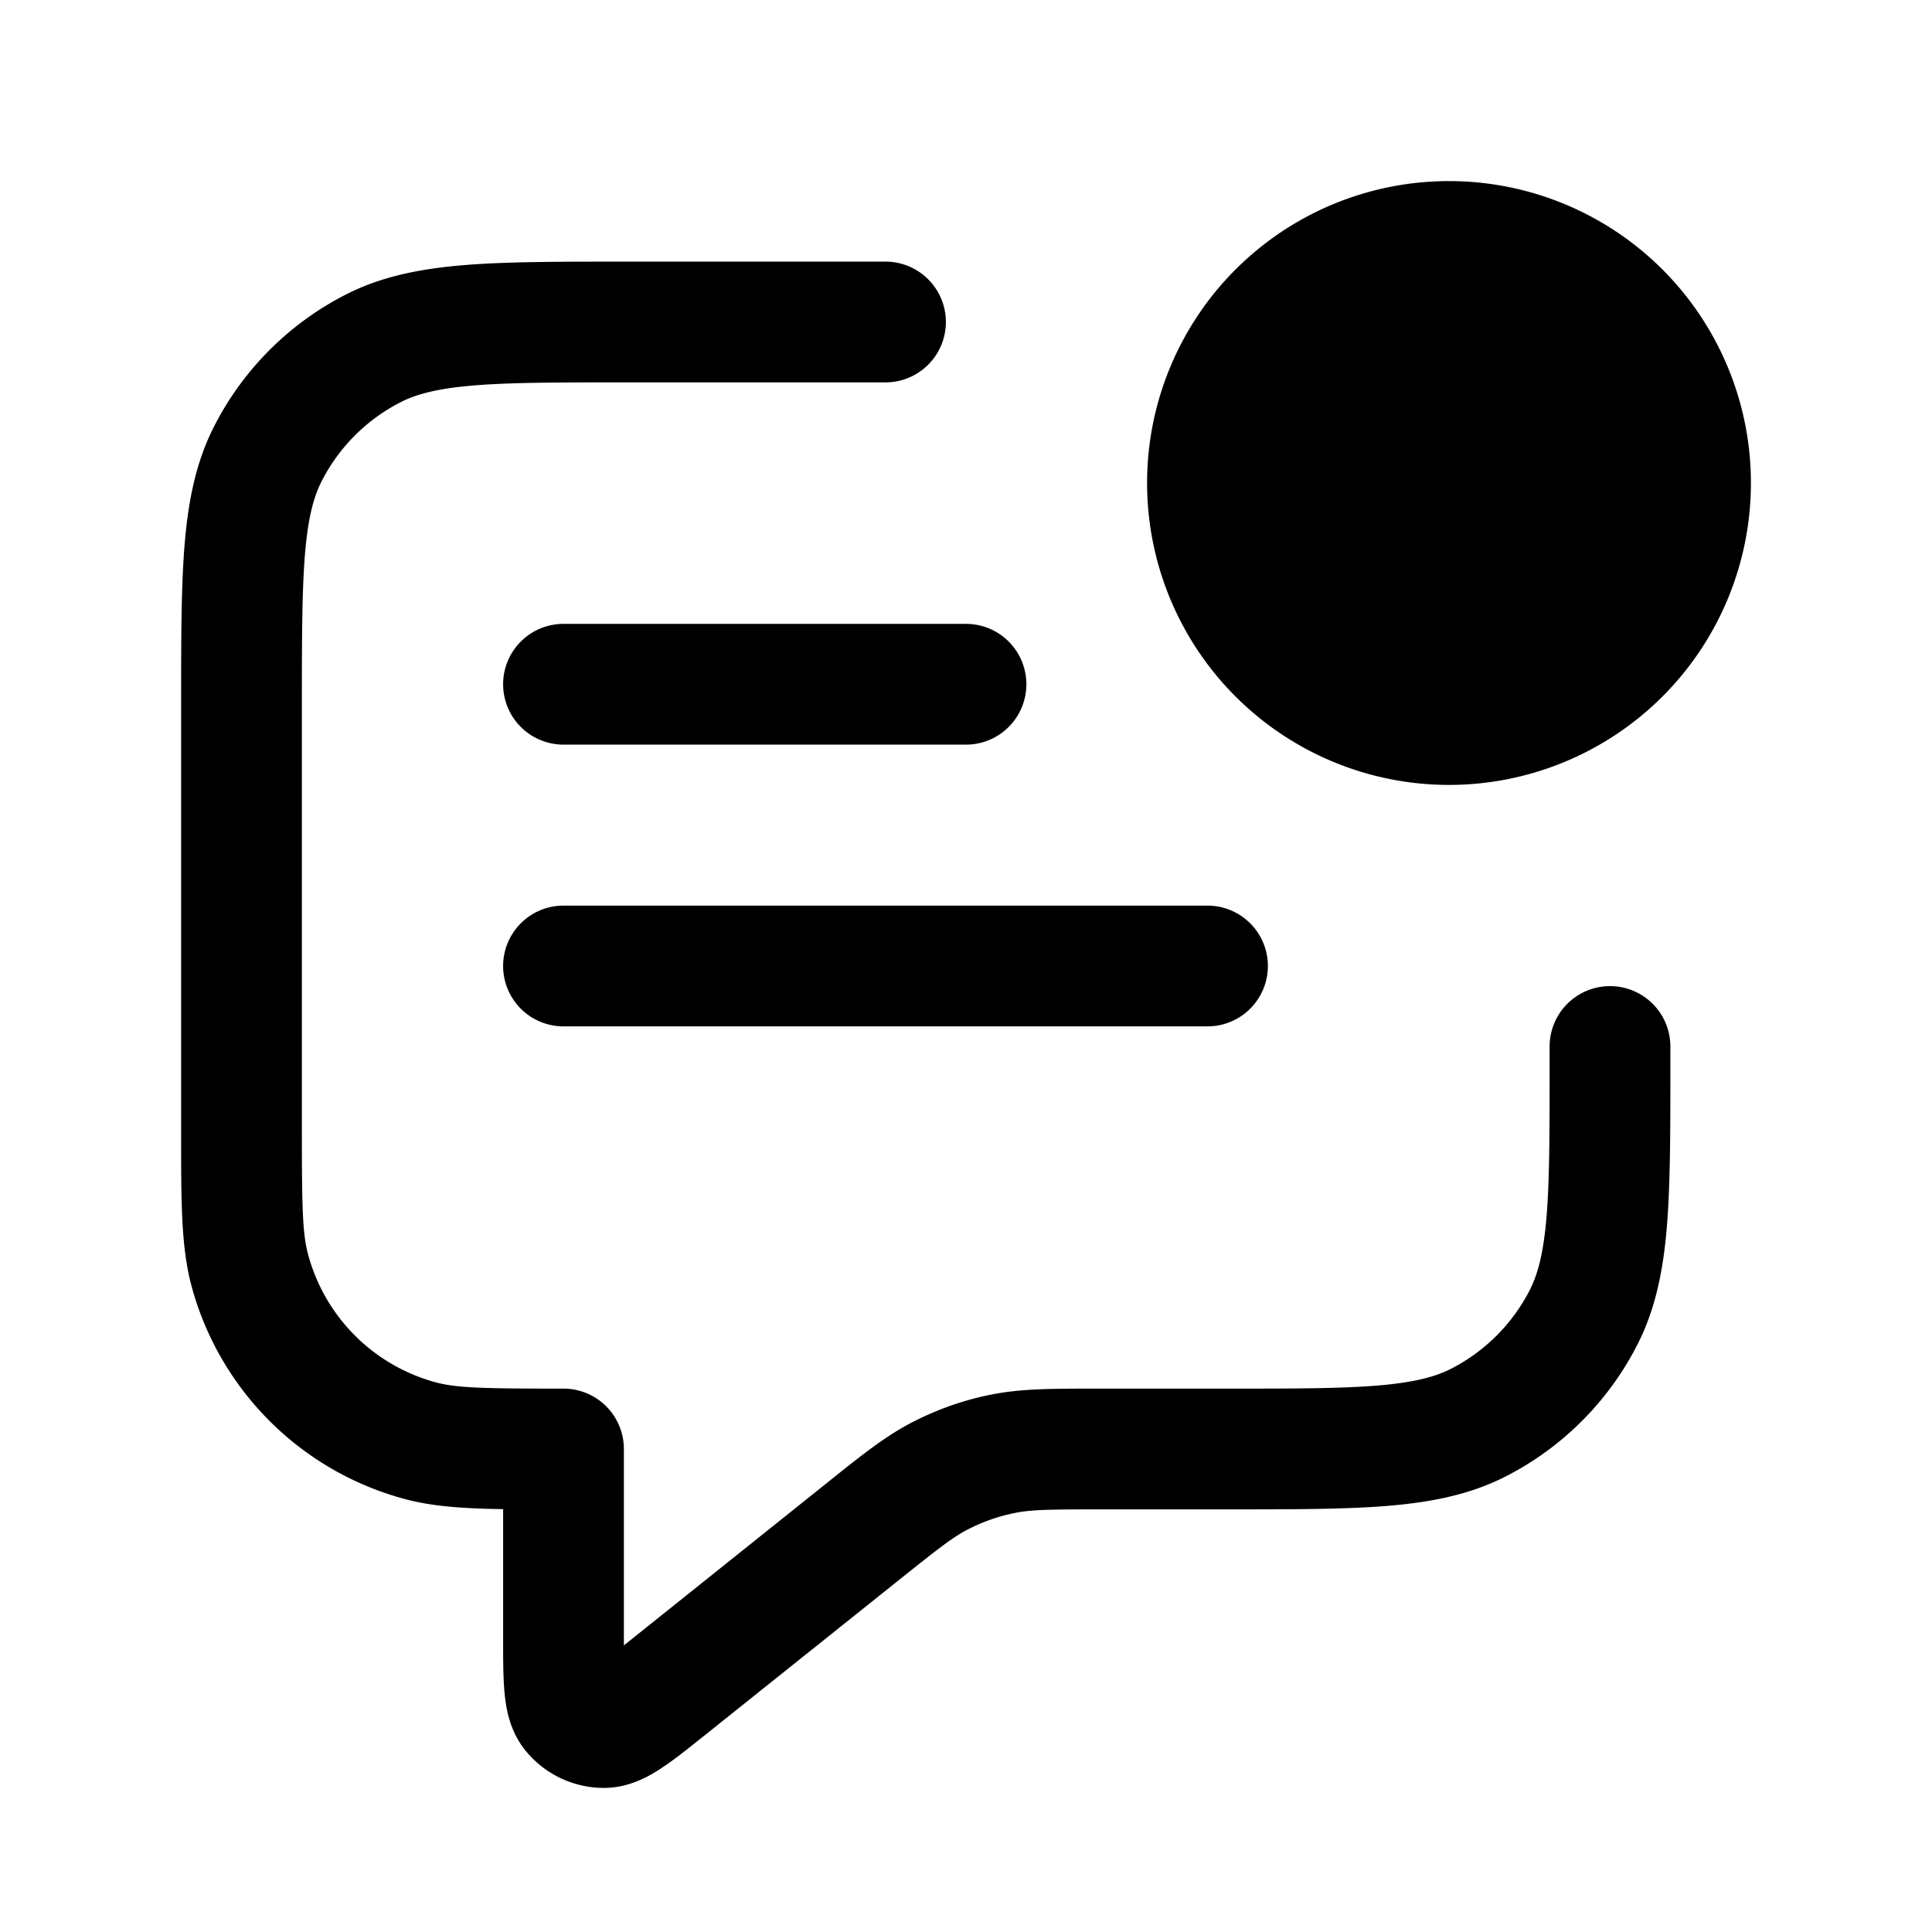<svg xmlns="http://www.w3.org/2000/svg" width="24" height="24" fill="currentColor" viewBox="0 0 24 24">
  <path d="M15.348 3.348a3.75 3.75 0 1 1 5.304 5.304 3.75 3.75 0 0 1-5.304-5.304Z"/>
  <path fill-rule="evenodd" d="M7.768 3.25H11a.75.75 0 1 1 0 1.5H7.8c-.852 0-1.447 0-1.91.038-.453.037-.714.107-.911.207a2.25 2.25 0 0 0-.984.984c-.1.197-.17.458-.207.912-.037.462-.038 1.057-.038 1.909V14c0 .978.006 1.32.077 1.582a2.25 2.25 0 0 0 1.59 1.591c.263.07.605.077 1.583.077a.75.75 0 0 1 .75.75v2.439l.081-.064 2.386-1.909.056-.045c.433-.347.733-.587 1.073-.76.301-.154.621-.267.953-.334.374-.077.758-.077 1.313-.077H15.2c.852 0 1.447 0 1.91-.038.453-.038.714-.107.912-.207a2.25 2.25 0 0 0 .983-.983c.1-.198.17-.459.207-.913.038-.462.038-1.056.038-1.909V13a.75.75 0 0 1 1.5 0v.232c0 .813 0 1.469-.043 2-.045.546-.14 1.026-.366 1.47a3.75 3.75 0 0 1-1.639 1.64c-.444.226-.924.32-1.47.365-.531.043-1.187.043-2 .043h-1.548c-.654 0-.877.003-1.084.046-.198.04-.39.108-.571.2-.188.096-.364.233-.875.642l-2.409 1.926c-.188.15-.367.294-.522.396-.15.1-.402.25-.722.25-.38 0-.74-.173-.978-.47-.2-.25-.24-.541-.256-.72-.017-.185-.017-.414-.017-.655v-1.618c-.492-.007-.877-.033-1.22-.125a3.75 3.75 0 0 1-2.652-2.651c-.128-.48-.128-1.037-.128-1.855V8.768c0-.813 0-1.469.043-2 .045-.546.14-1.026.366-1.47a3.75 3.75 0 0 1 1.639-1.64c.444-.226.924-.32 1.47-.365.531-.043 1.187-.043 2-.043Z" clip-rule="evenodd"/>
  <path d="M6.25 8.5A.75.75 0 0 1 7 7.75h5a.75.75 0 1 1 0 1.5H7a.75.75 0 0 1-.75-.75Zm0 3.5a.75.75 0 0 1 .75-.75h8a.75.75 0 1 1 0 1.5H7a.75.75 0 0 1-.75-.75Z"/>
</svg>
